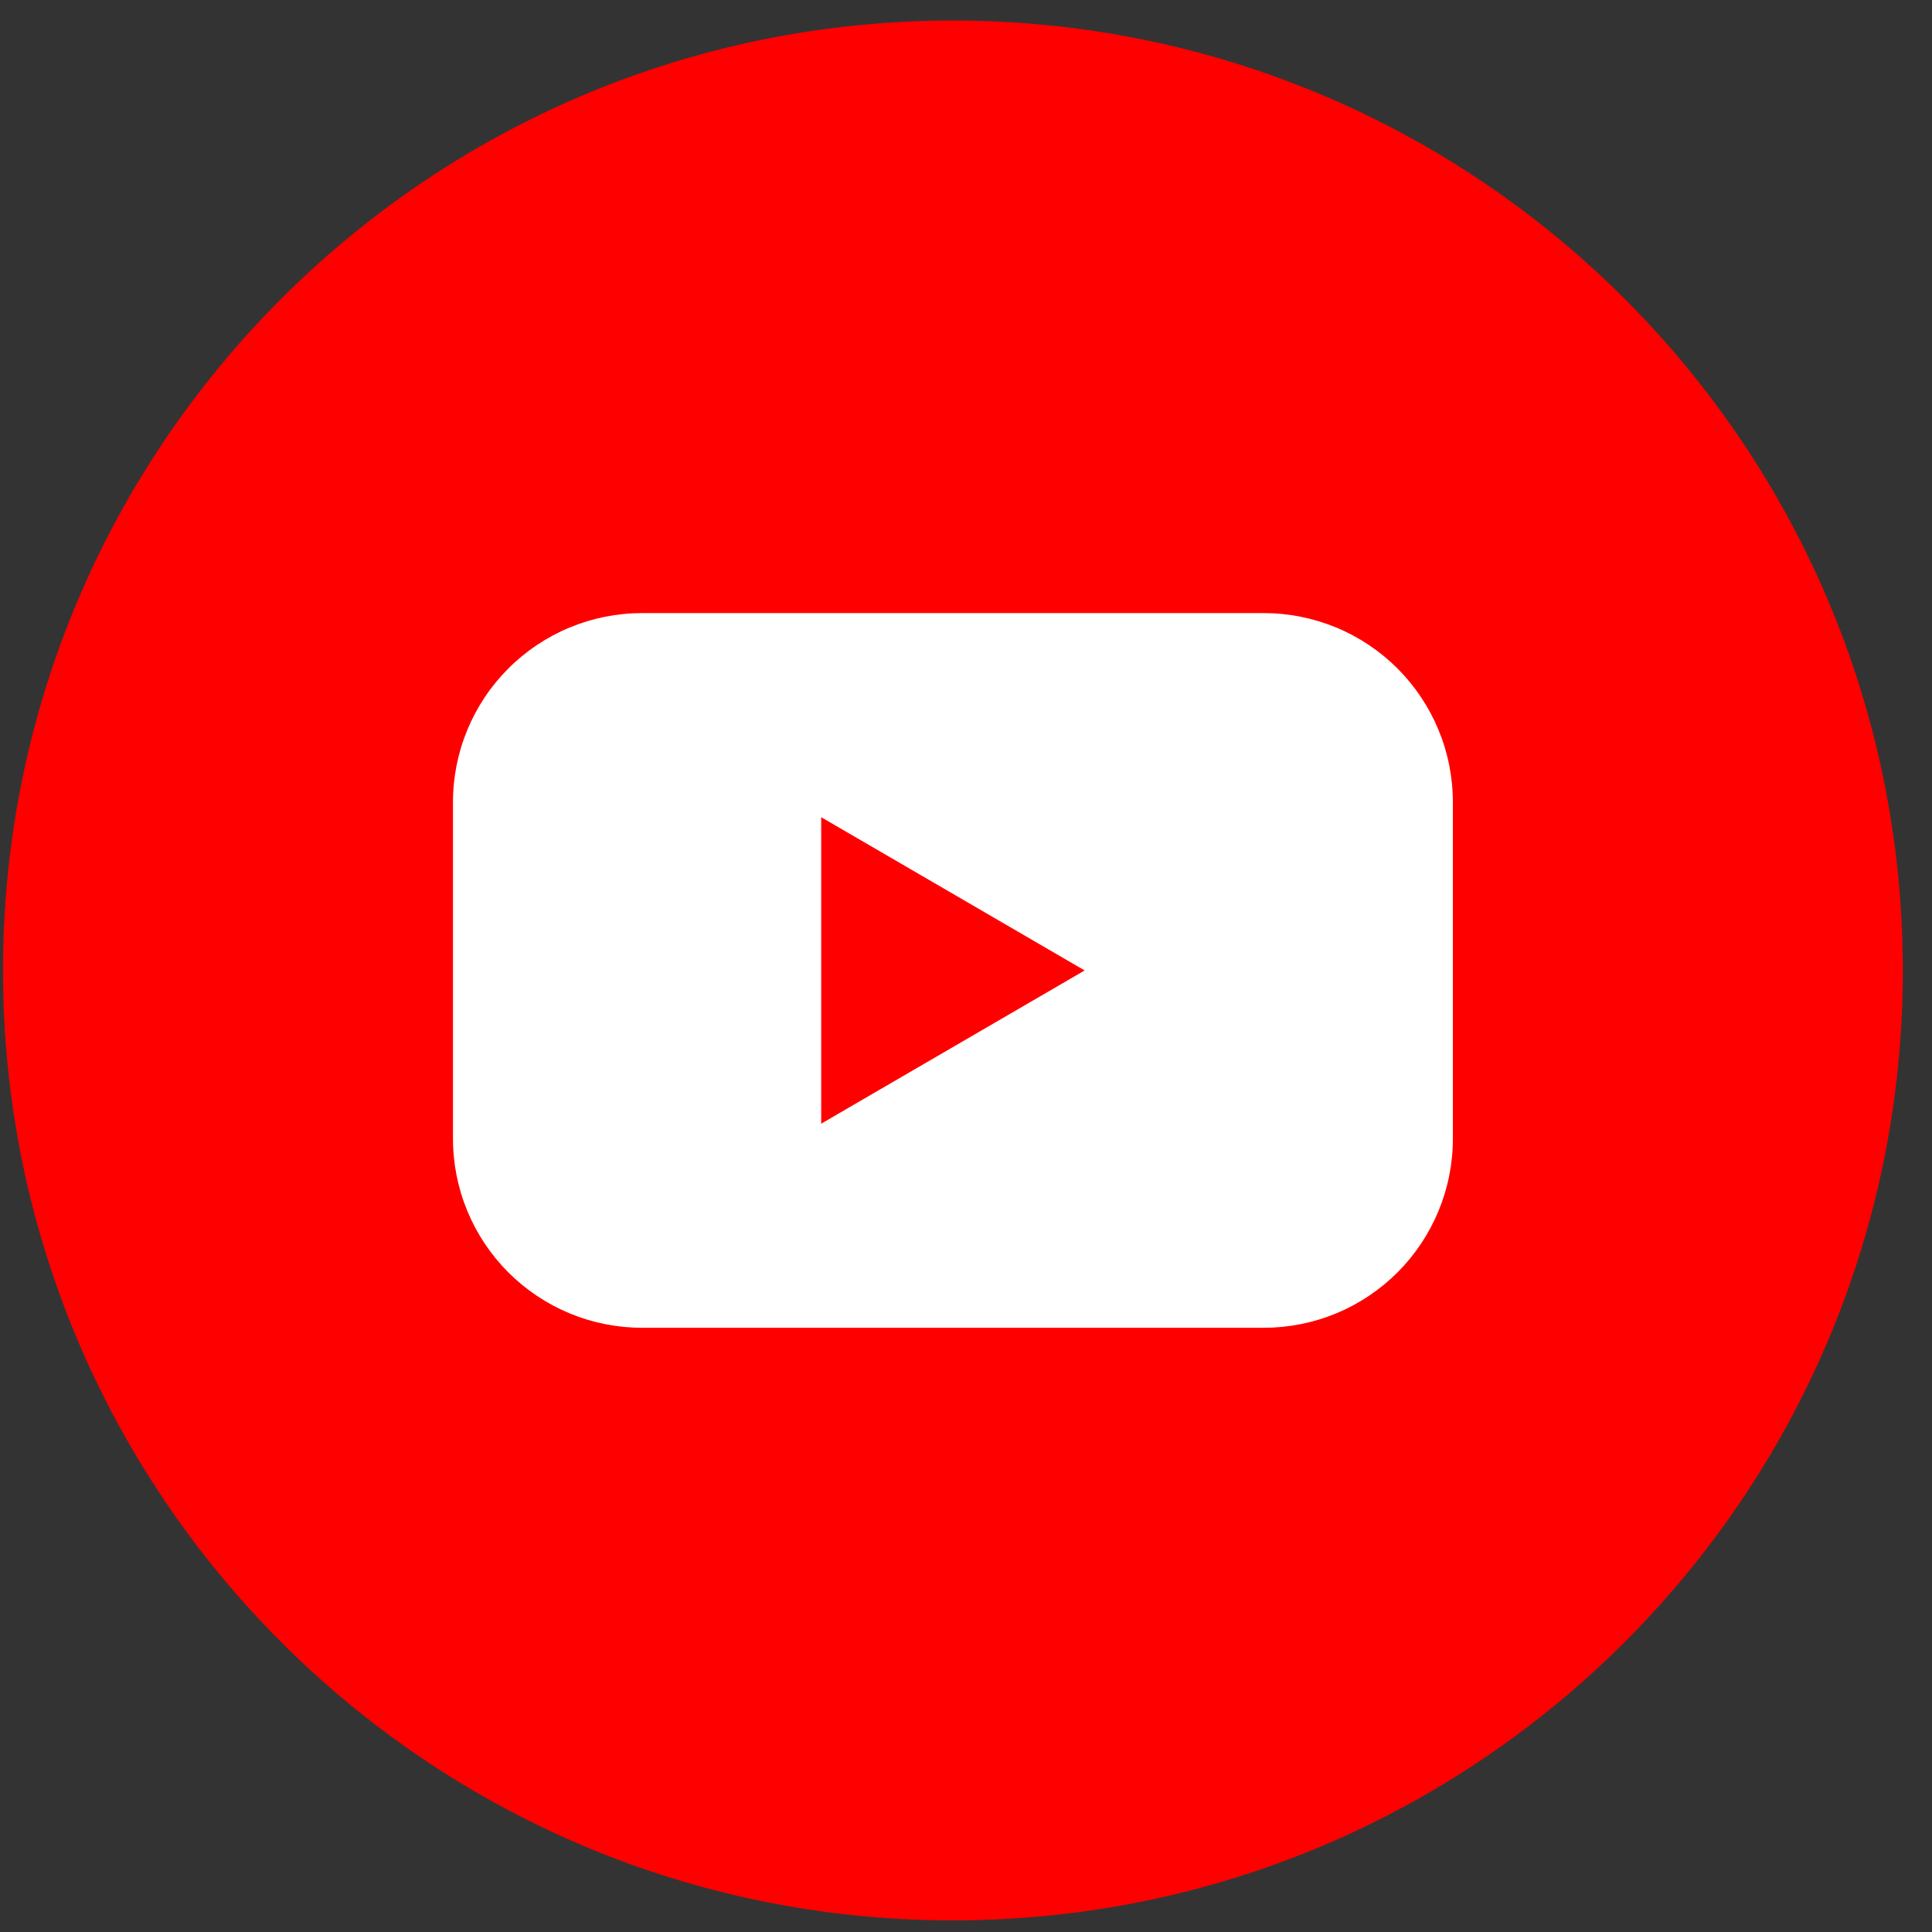 <svg width="63" height="63" viewBox="0 0 63 63" fill="none" xmlns="http://www.w3.org/2000/svg">
<rect x="0" y="0" width="63" height="63" fill="#333333" stroke="none"/>
<g clip-path="url(#clip0_614_20930)">
<path d="M31.073 62.621C48.181 62.621 62.049 48.753 62.049 31.645C62.049 14.538 48.181 0.67 31.073 0.67C13.966 0.67 0.098 14.538 0.098 31.645C0.098 48.753 13.966 62.621 31.073 62.621Z" fill="#FF0000"/>
<path d="M41.21 19.992H20.937C20.127 19.992 19.325 20.152 18.576 20.462C17.828 20.772 17.148 21.227 16.575 21.8C16.003 22.373 15.548 23.053 15.239 23.802C14.929 24.55 14.77 25.353 14.771 26.163V37.127C14.77 37.937 14.929 38.739 15.239 39.488C15.548 40.236 16.003 40.917 16.575 41.49C17.148 42.063 17.828 42.517 18.576 42.828C19.325 43.138 20.127 43.297 20.937 43.297H41.21C42.02 43.297 42.822 43.138 43.571 42.828C44.319 42.517 44.999 42.063 45.572 41.49C46.144 40.917 46.599 40.236 46.908 39.488C47.218 38.739 47.377 37.937 47.376 37.127V26.163C47.377 25.353 47.218 24.55 46.908 23.802C46.599 23.053 46.144 22.373 45.572 21.8C44.999 21.227 44.319 20.772 43.571 20.462C42.822 20.152 42.02 19.992 41.21 19.992ZM26.778 36.642V26.648L35.369 31.645L26.778 36.642Z" fill="white"/>
</g>
<defs>
<clipPath id="clip0_614_20930">
<rect width="61.951" height="61.951" fill="white" transform="translate(0.098 0.67)"/>
</clipPath>
</defs>
</svg>
